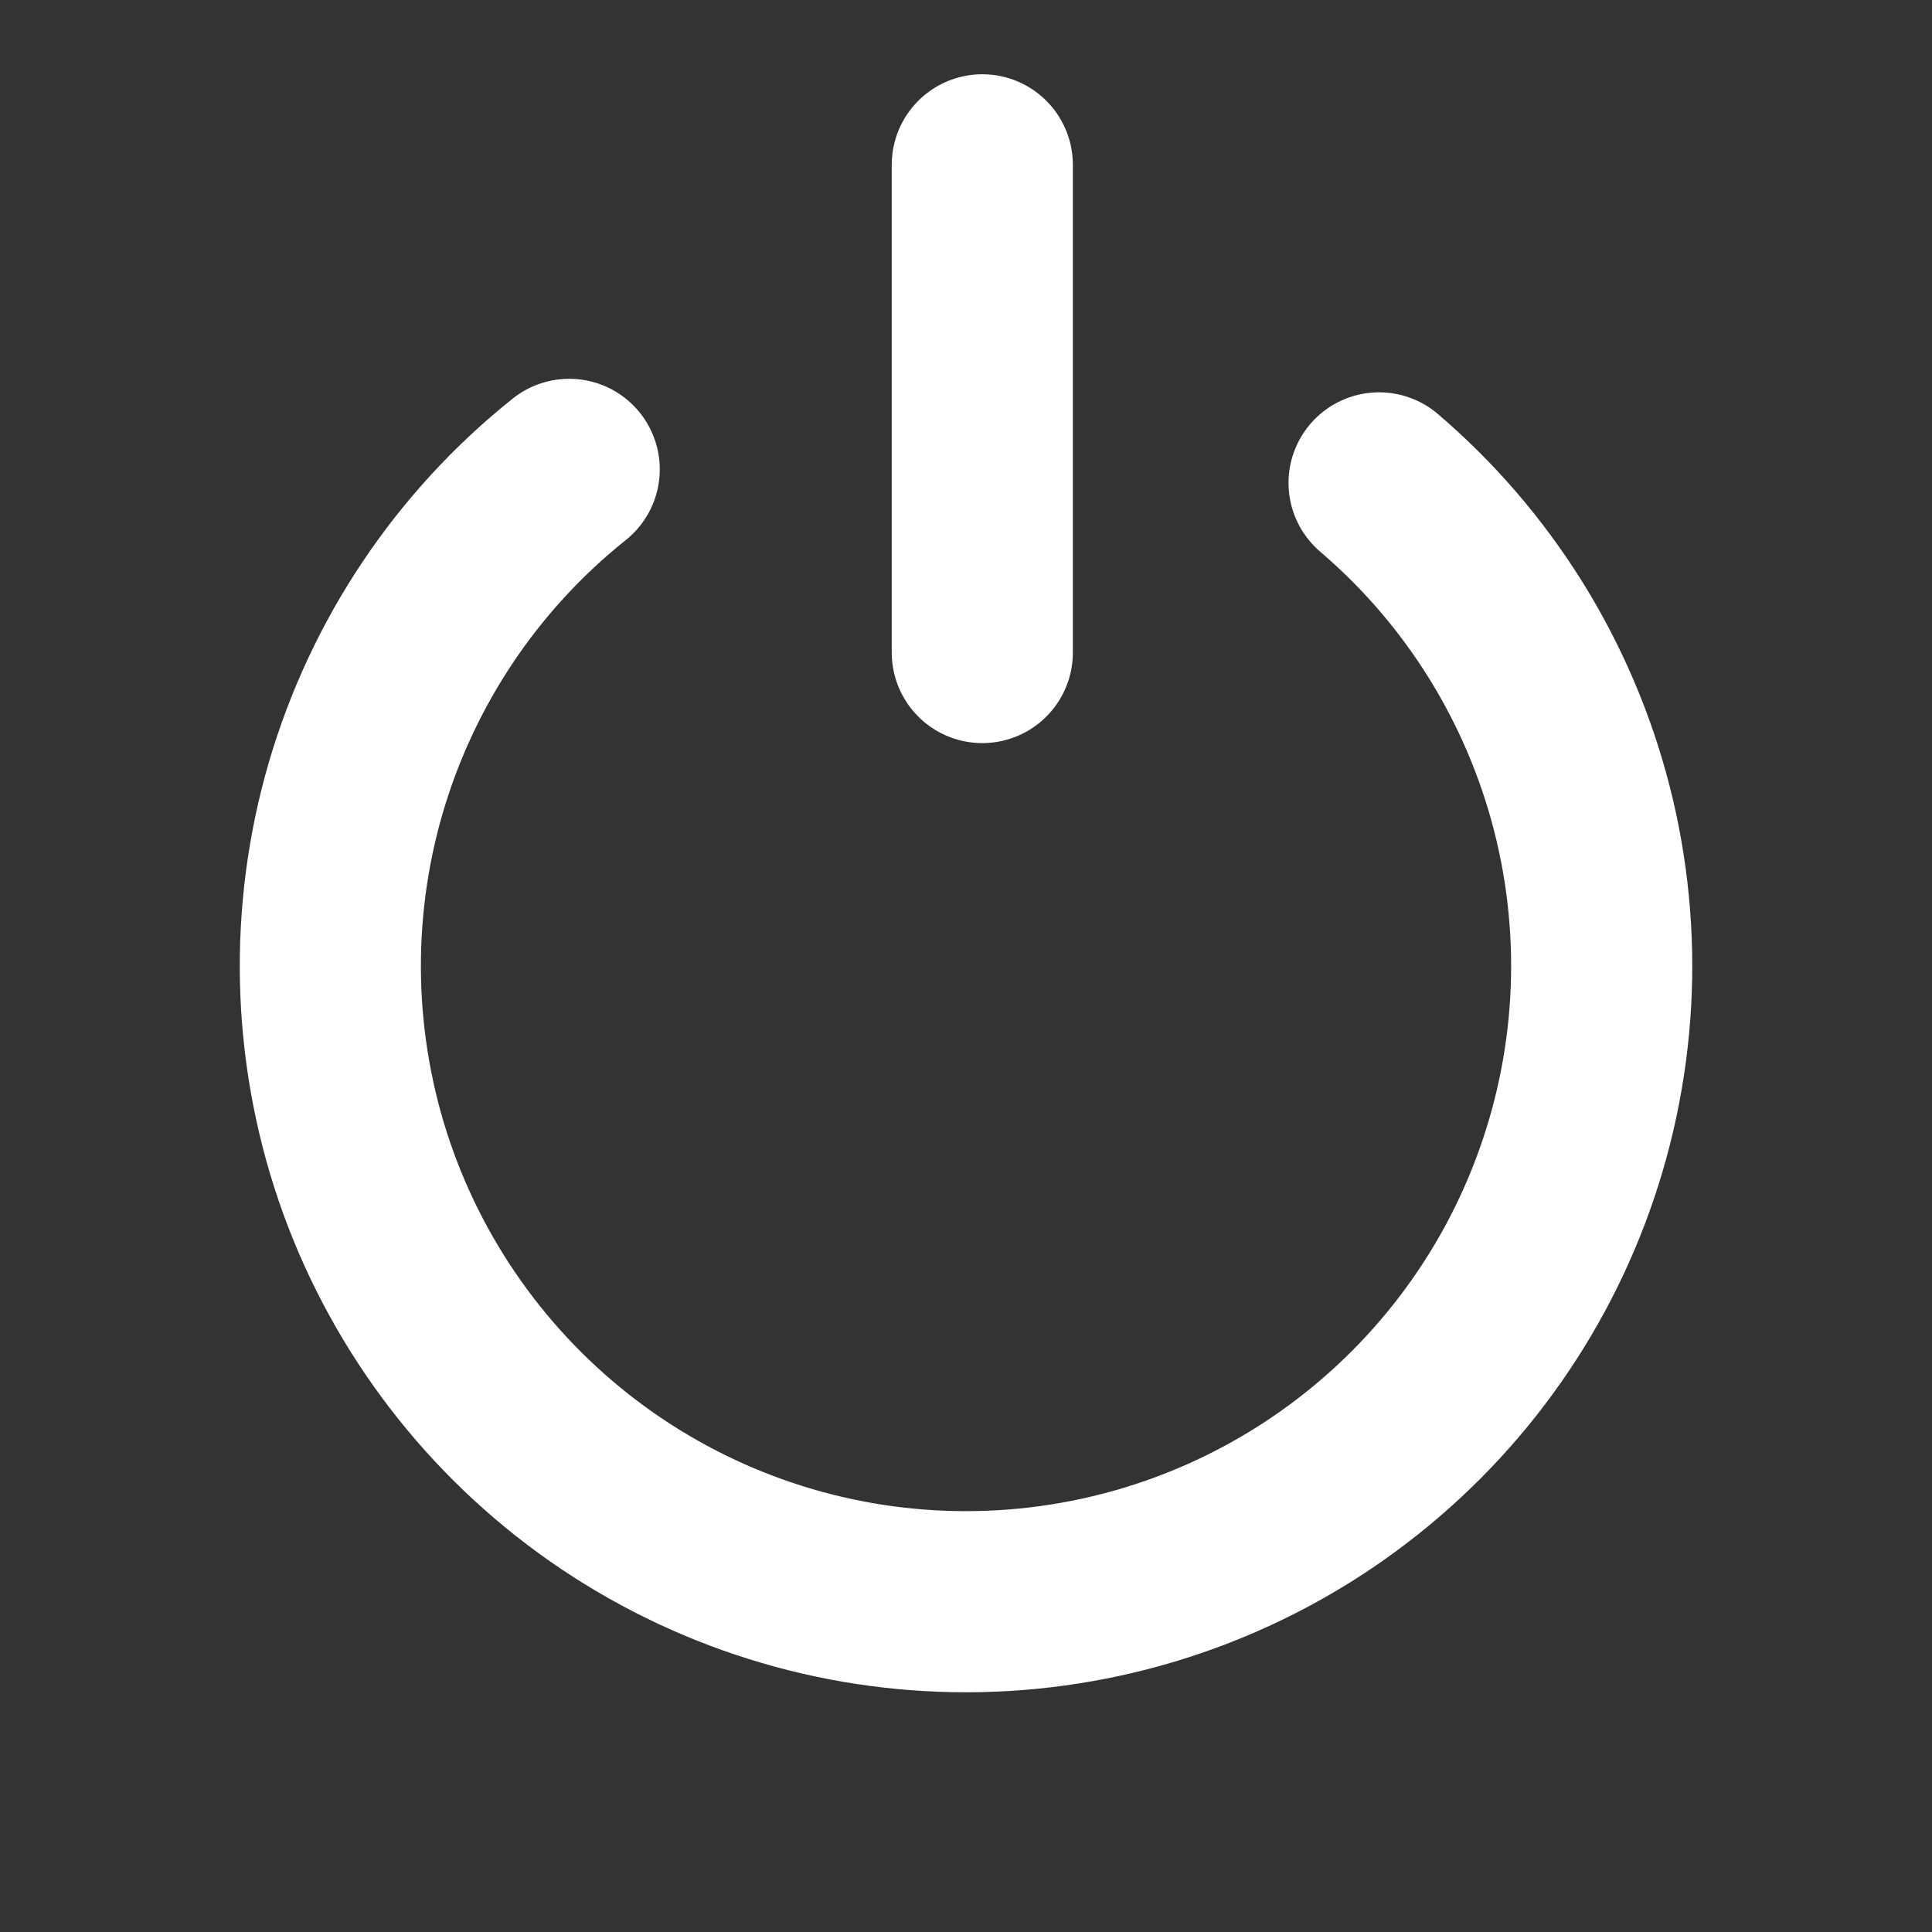 <svg width="16" height="16" viewBox="0 0 16 16" fill="none" xmlns="http://www.w3.org/2000/svg">
<rect x="0" y="0" width="16" height="16" fill="#333333" stroke="none"/>
<path d="M11.421 3.999C12.245 4.703 12.831 5.644 13.1 6.694C13.369 7.744 13.307 8.851 12.923 9.865C12.54 10.878 11.852 11.748 10.955 12.357C10.059 12.965 8.996 13.282 7.912 13.264C6.829 13.246 5.777 12.894 4.901 12.256C4.025 11.618 3.367 10.725 3.017 9.7C2.668 8.674 2.643 7.565 2.946 6.525C3.25 5.485 3.867 4.563 4.714 3.887" stroke="white" stroke-width="1.5" stroke-linecap="round"/>
<line x1="8.135" y1="1.365" x2="8.135" y2="5.404" stroke="white" stroke-width="1.5" stroke-linecap="round"/>
</svg>
